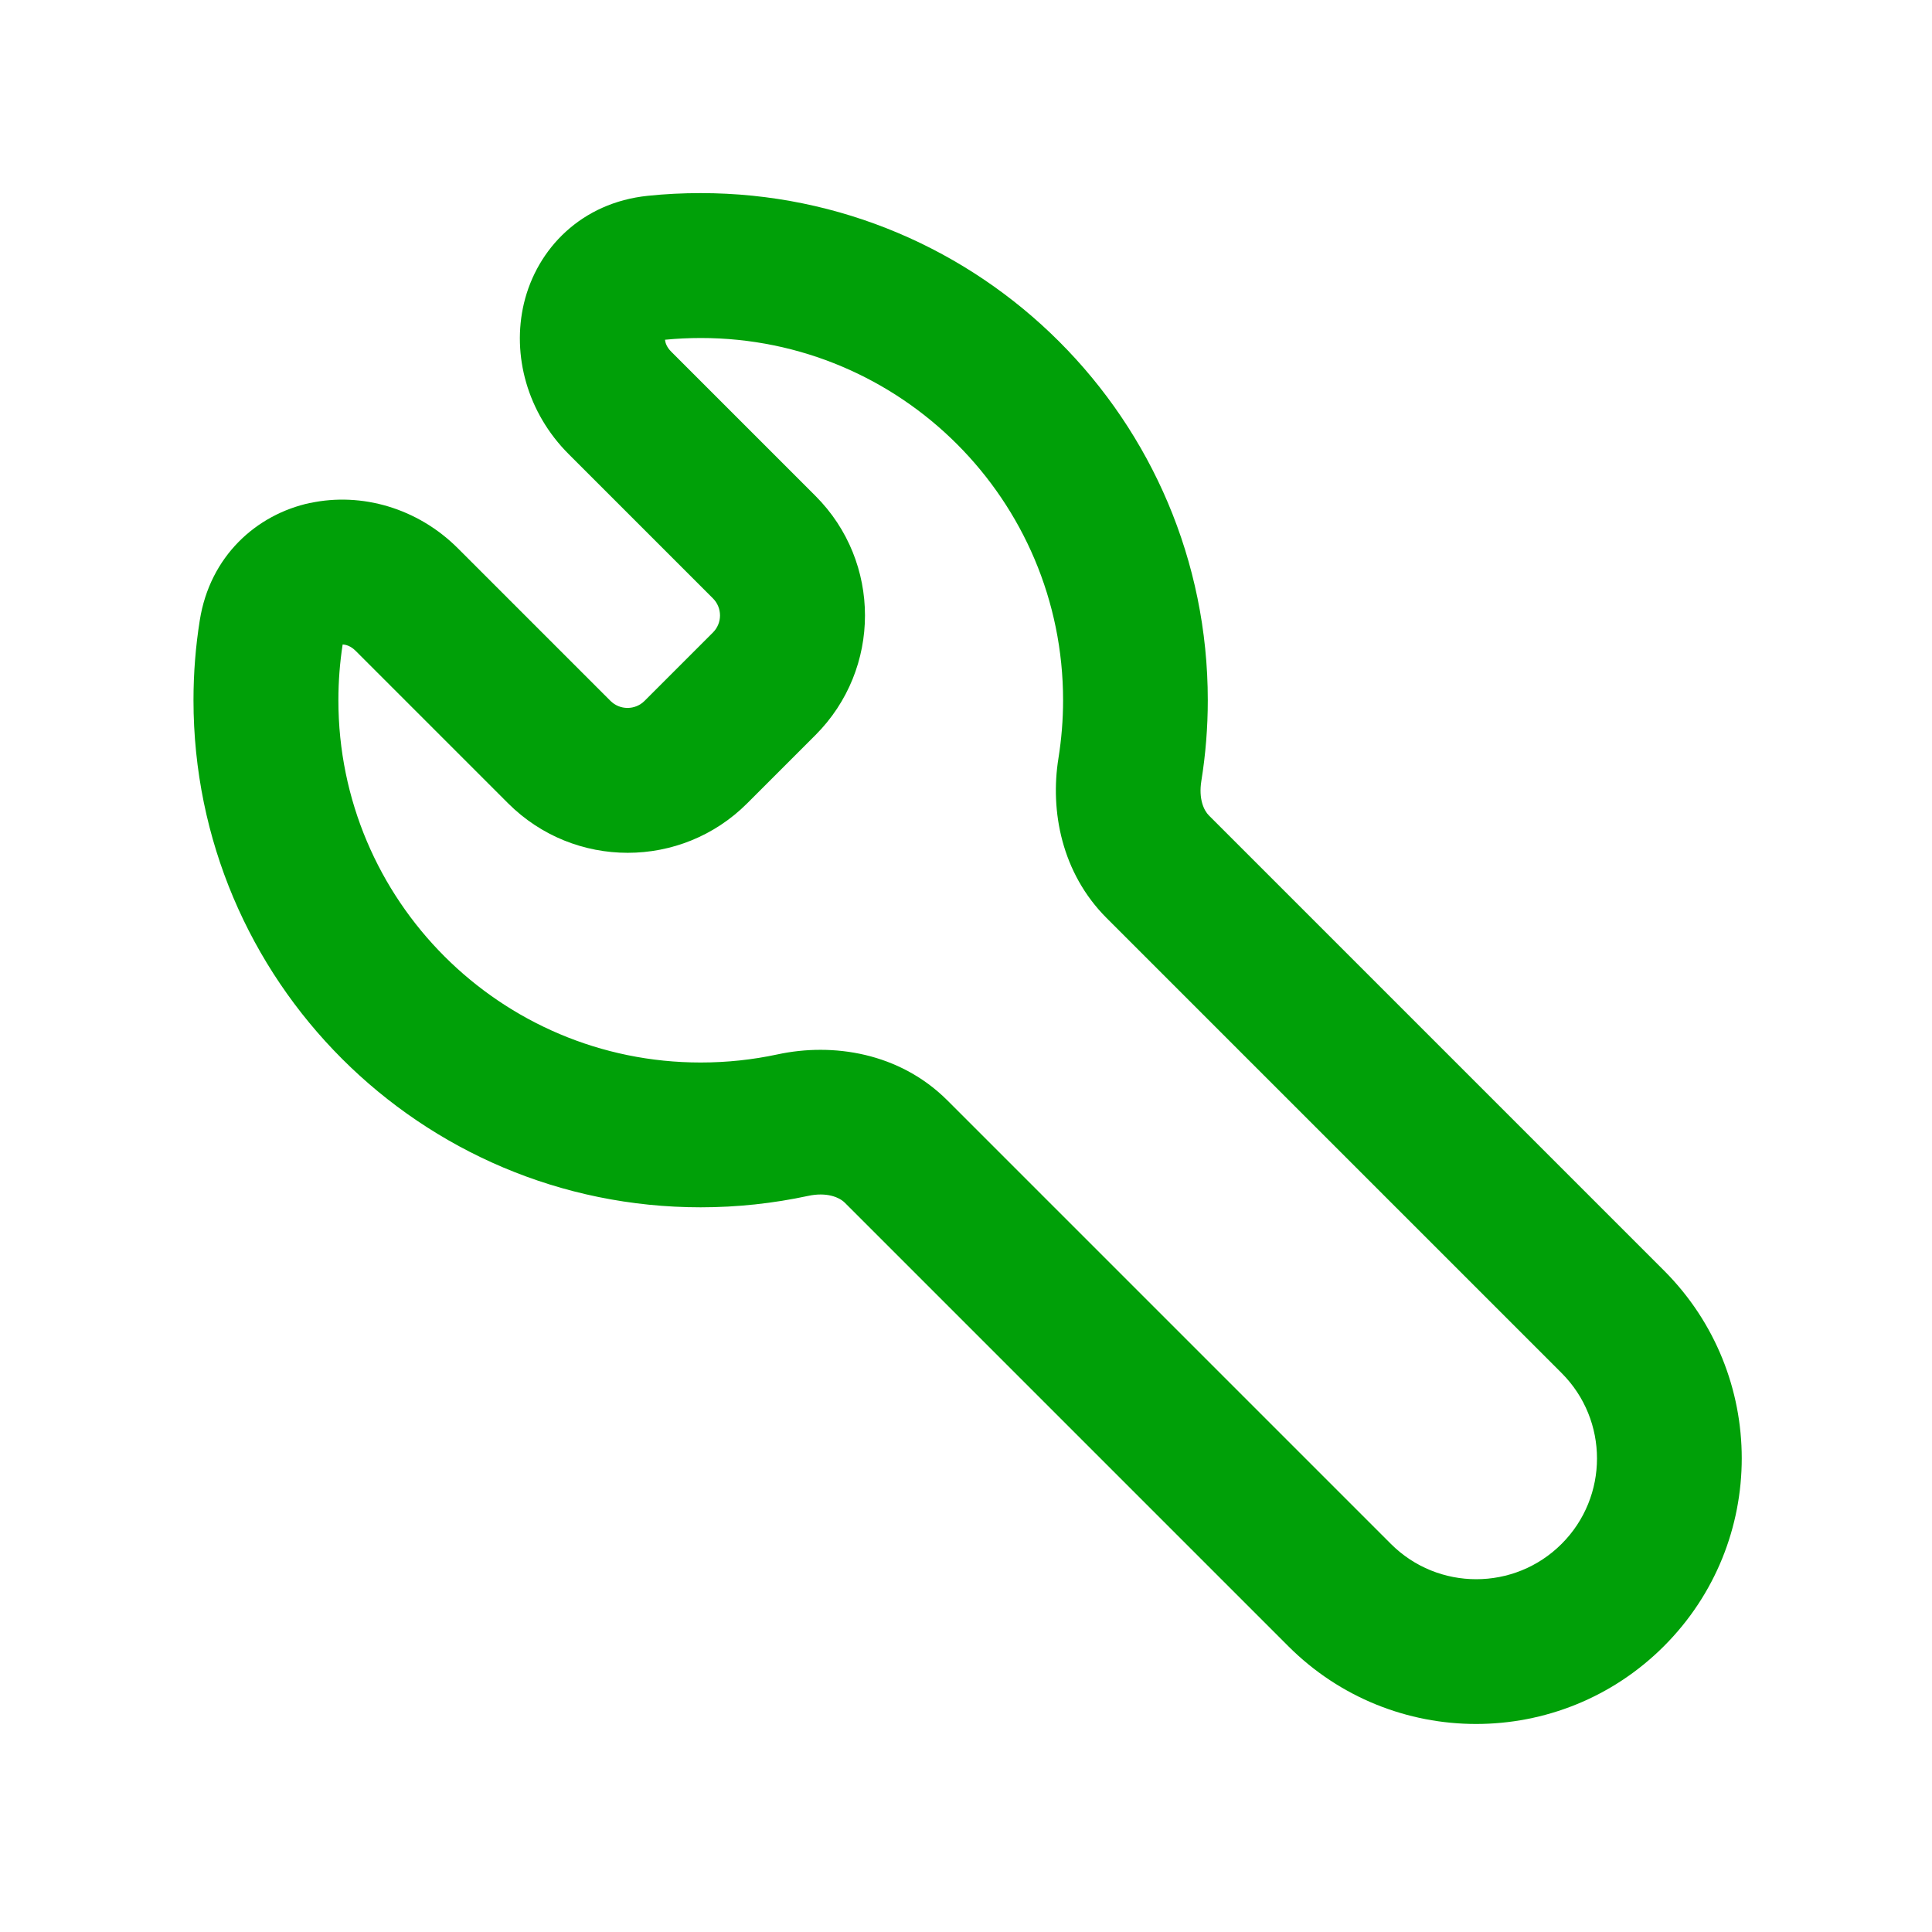 <svg fill="none" height="20" viewBox="0 0 20 20" width="20" xmlns="http://www.w3.org/2000/svg"><path clip-rule="evenodd" d="m3.547 6.672c-.029.188-.044.38-.044.577 0 2.071 1.679 3.75 3.75 3.75.274 0 .54-.029.796-.084.571-.123 1.262-.02 1.759.477l4.59 4.59c.488.488 1.28.488 1.768 0 .488-.488.488-1.28 0-1.768l-4.71-4.71c-.467-.467-.587-1.11-.499-1.655.031-.195.048-.395.048-.6 0-2.071-1.679-3.75-3.75-3.75-.125 0-.249.006-.371.018.003.03.017.076.064.123l1.494 1.494c.683.683.683 1.791 0 2.475l-.707.707c-.683.683-1.791.683-2.475 0l-1.579-1.579c-.051-.051-.102-.064-.132-.065zm-.336-1.465c.532-.114 1.113.053 1.529.469l1.579 1.579c.098.098.256.098.354 0l.707-.707c.098-.098.098-.256 0-.354l-1.494-1.494c-.426-.426-.59-1.022-.462-1.561.136-.567.596-1.041 1.281-1.112.18-.019.363-.028.548-.028 2.899 0 5.25 2.35 5.25 5.25 0 .284-.023.564-.067.837-.029.182.025.303.079.356l4.71 4.71c1.074 1.074 1.074 2.815 0 3.889-1.074 1.074-2.815 1.074-3.889 0l-4.59-4.59c-.057-.057-.188-.113-.381-.071-.359.077-.731.118-1.112.118-2.9 0-5.25-2.35-5.25-5.25 0-.281.022-.557.065-.826.105-.664.585-1.096 1.143-1.216z" fill="#00a008" fill-rule="evenodd"/></svg>